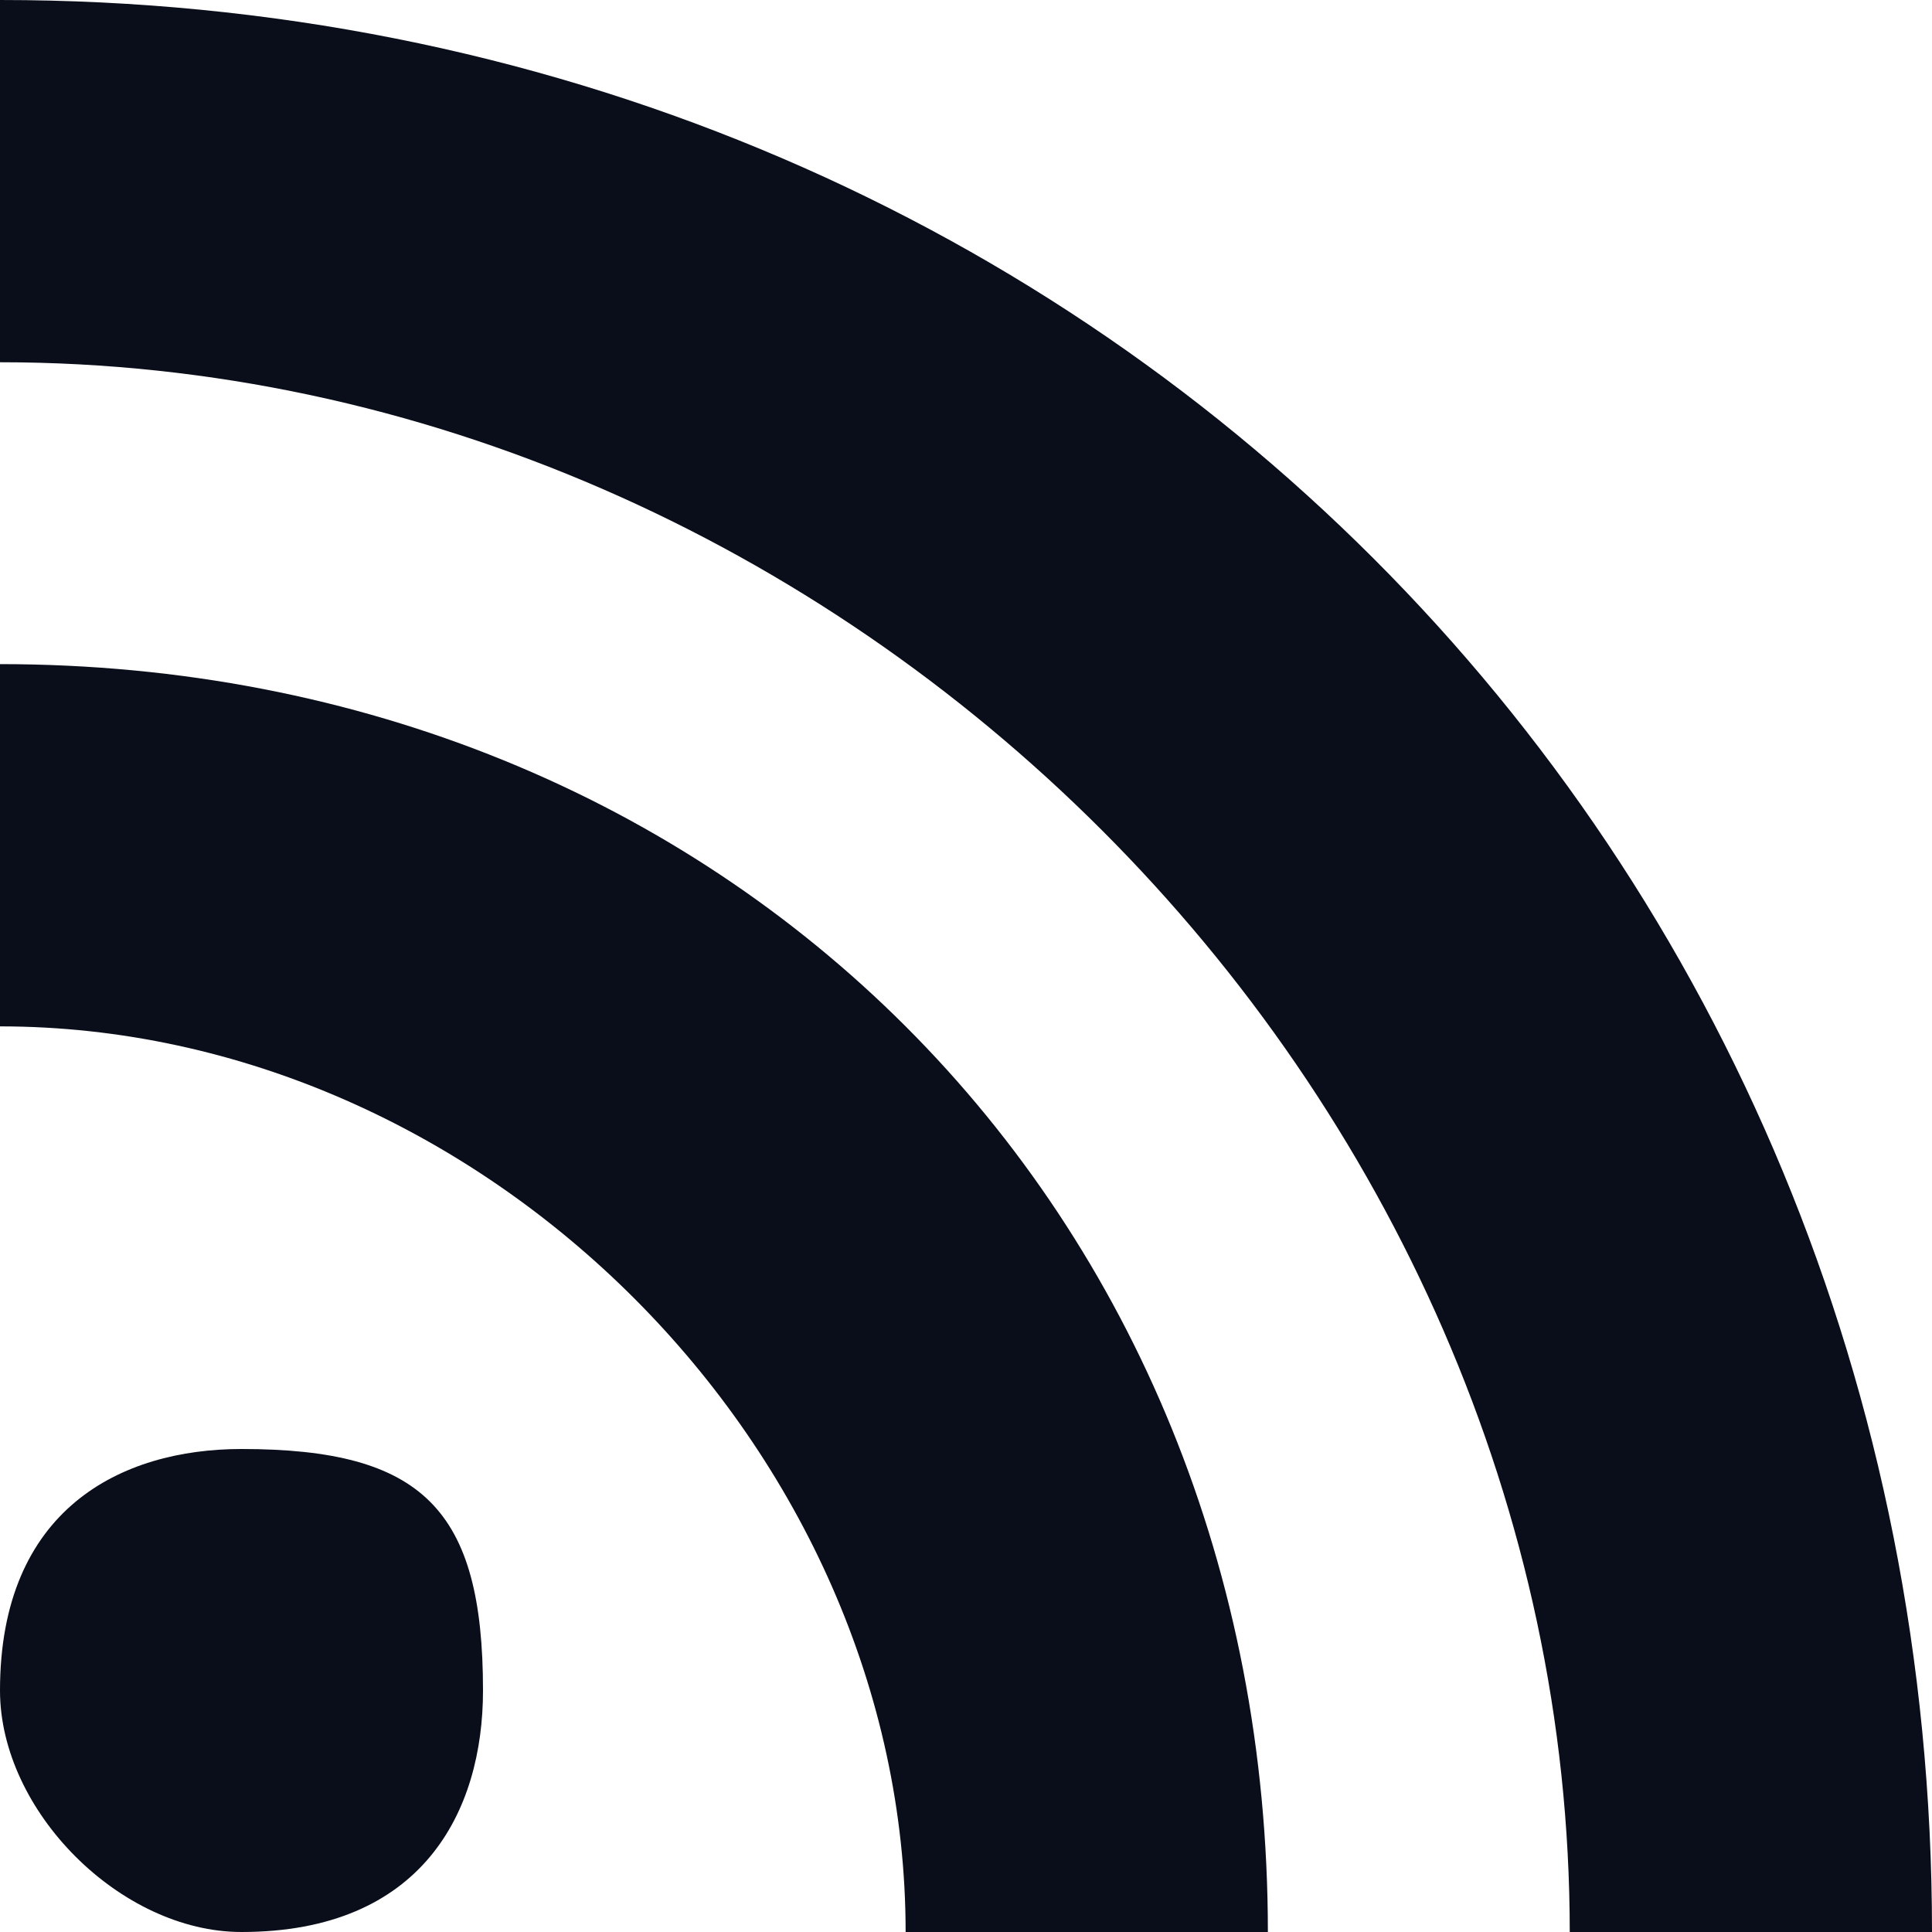 <svg xmlns="http://www.w3.org/2000/svg" width="14" height="14" viewBox="0 0 32 32"><path fill="#0a0e1a" d="M4 32c3 0 4-2 4-4 0-3-1-4-4-4-2 0-4 1-4 4 0 2 2 4 4 4zm11 0h6c0-12-9-21-21-21v6c8 0 15 7 15 15zm11 0h6C32 14 18 0 0 0v6c14 0 26 12 26 26z"/></svg>
